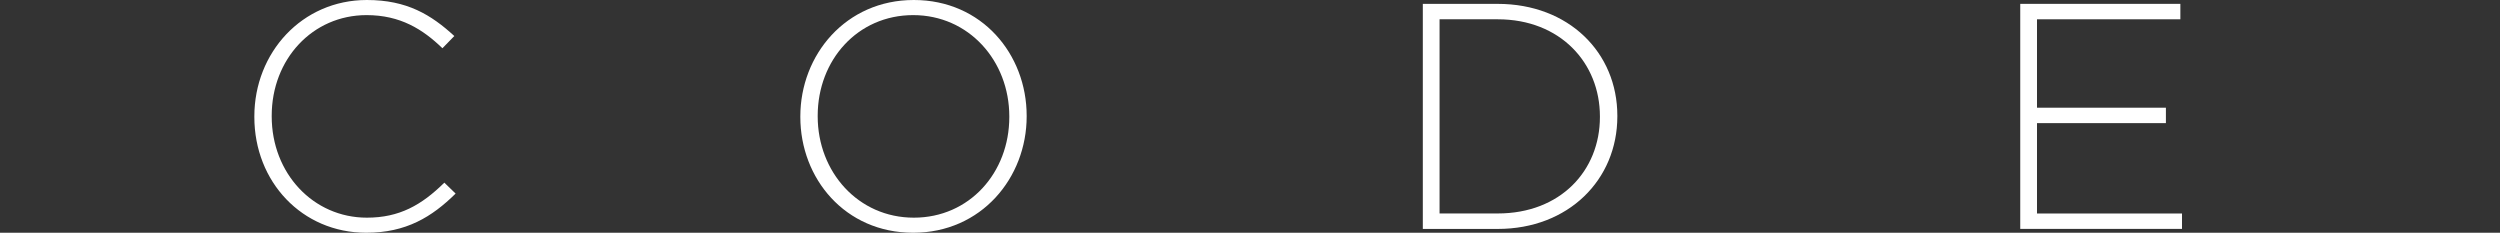 <?xml version="1.0" encoding="utf-8"?>
<!-- Generator: Adobe Illustrator 14.0.0, SVG Export Plug-In . SVG Version: 6.00 Build 43363)  -->
<!DOCTYPE svg PUBLIC "-//W3C//DTD SVG 1.1//EN" "http://www.w3.org/Graphics/SVG/1.1/DTD/svg11.dtd">
<svg version="1.1" id="Layer_1" xmlns="http://www.w3.org/2000/svg" xmlns:xlink="http://www.w3.org/1999/xlink" x="0px" y="0px"
	 width="180px" height="16.758px" viewBox="0 0 180 16.758" enable-background="new 0 0 180 16.758" xml:space="preserve">
<rect x="0" y="0" width="180" height="16.758" fill="#333333" stroke="none"/>
<path fill="#FFFFFF" d="M18.313,8.426V8.38c0-4.583,3.426-8.38,8.102-8.38c2.893,0,4.629,1.066,6.296,2.593l-0.856,0.88
	c-1.413-1.365-3.033-2.385-5.463-2.385c-3.889,0-6.829,3.172-6.829,7.245V8.38c0,4.099,2.986,7.292,6.852,7.292
	c2.337,0,3.935-0.902,5.578-2.521l0.811,0.787c-1.713,1.688-3.565,2.82-6.435,2.82C21.739,16.758,18.313,13.079,18.313,8.426"/>
<path fill="#FFFFFF" d="M57.624,8.426V8.38c0-4.422,3.264-8.38,8.171-8.38c4.907,0,8.125,3.913,8.125,8.333V8.38
	c0,4.421-3.264,8.378-8.171,8.378C60.841,16.758,57.624,12.848,57.624,8.426 M72.67,8.426V8.38c0-4.004-2.917-7.292-6.921-7.292
	c-4.005,0-6.875,3.24-6.875,7.245V8.38c0,4.003,2.917,7.292,6.921,7.292S72.67,12.432,72.67,8.426"/>
<path fill="#FFFFFF" d="M102.443,0.279h5.395c5.094,0,8.611,3.494,8.611,8.054V8.38c0,4.562-3.52,8.103-8.611,8.103h-5.395V0.279z
	 M103.648,1.389v13.98h4.188c4.515,0,7.358-3.078,7.358-6.944V8.38c0-3.843-2.846-6.991-7.358-6.991H103.648z"/>
<polygon fill="#FFFFFF" points="145.458,0.278 156.986,0.278 156.986,1.389 146.664,1.389 146.664,7.755 155.945,7.755 
	155.945,8.865 146.664,8.865 146.664,15.372 157.104,15.372 157.104,16.48 145.458,16.48 "/>
</svg>
